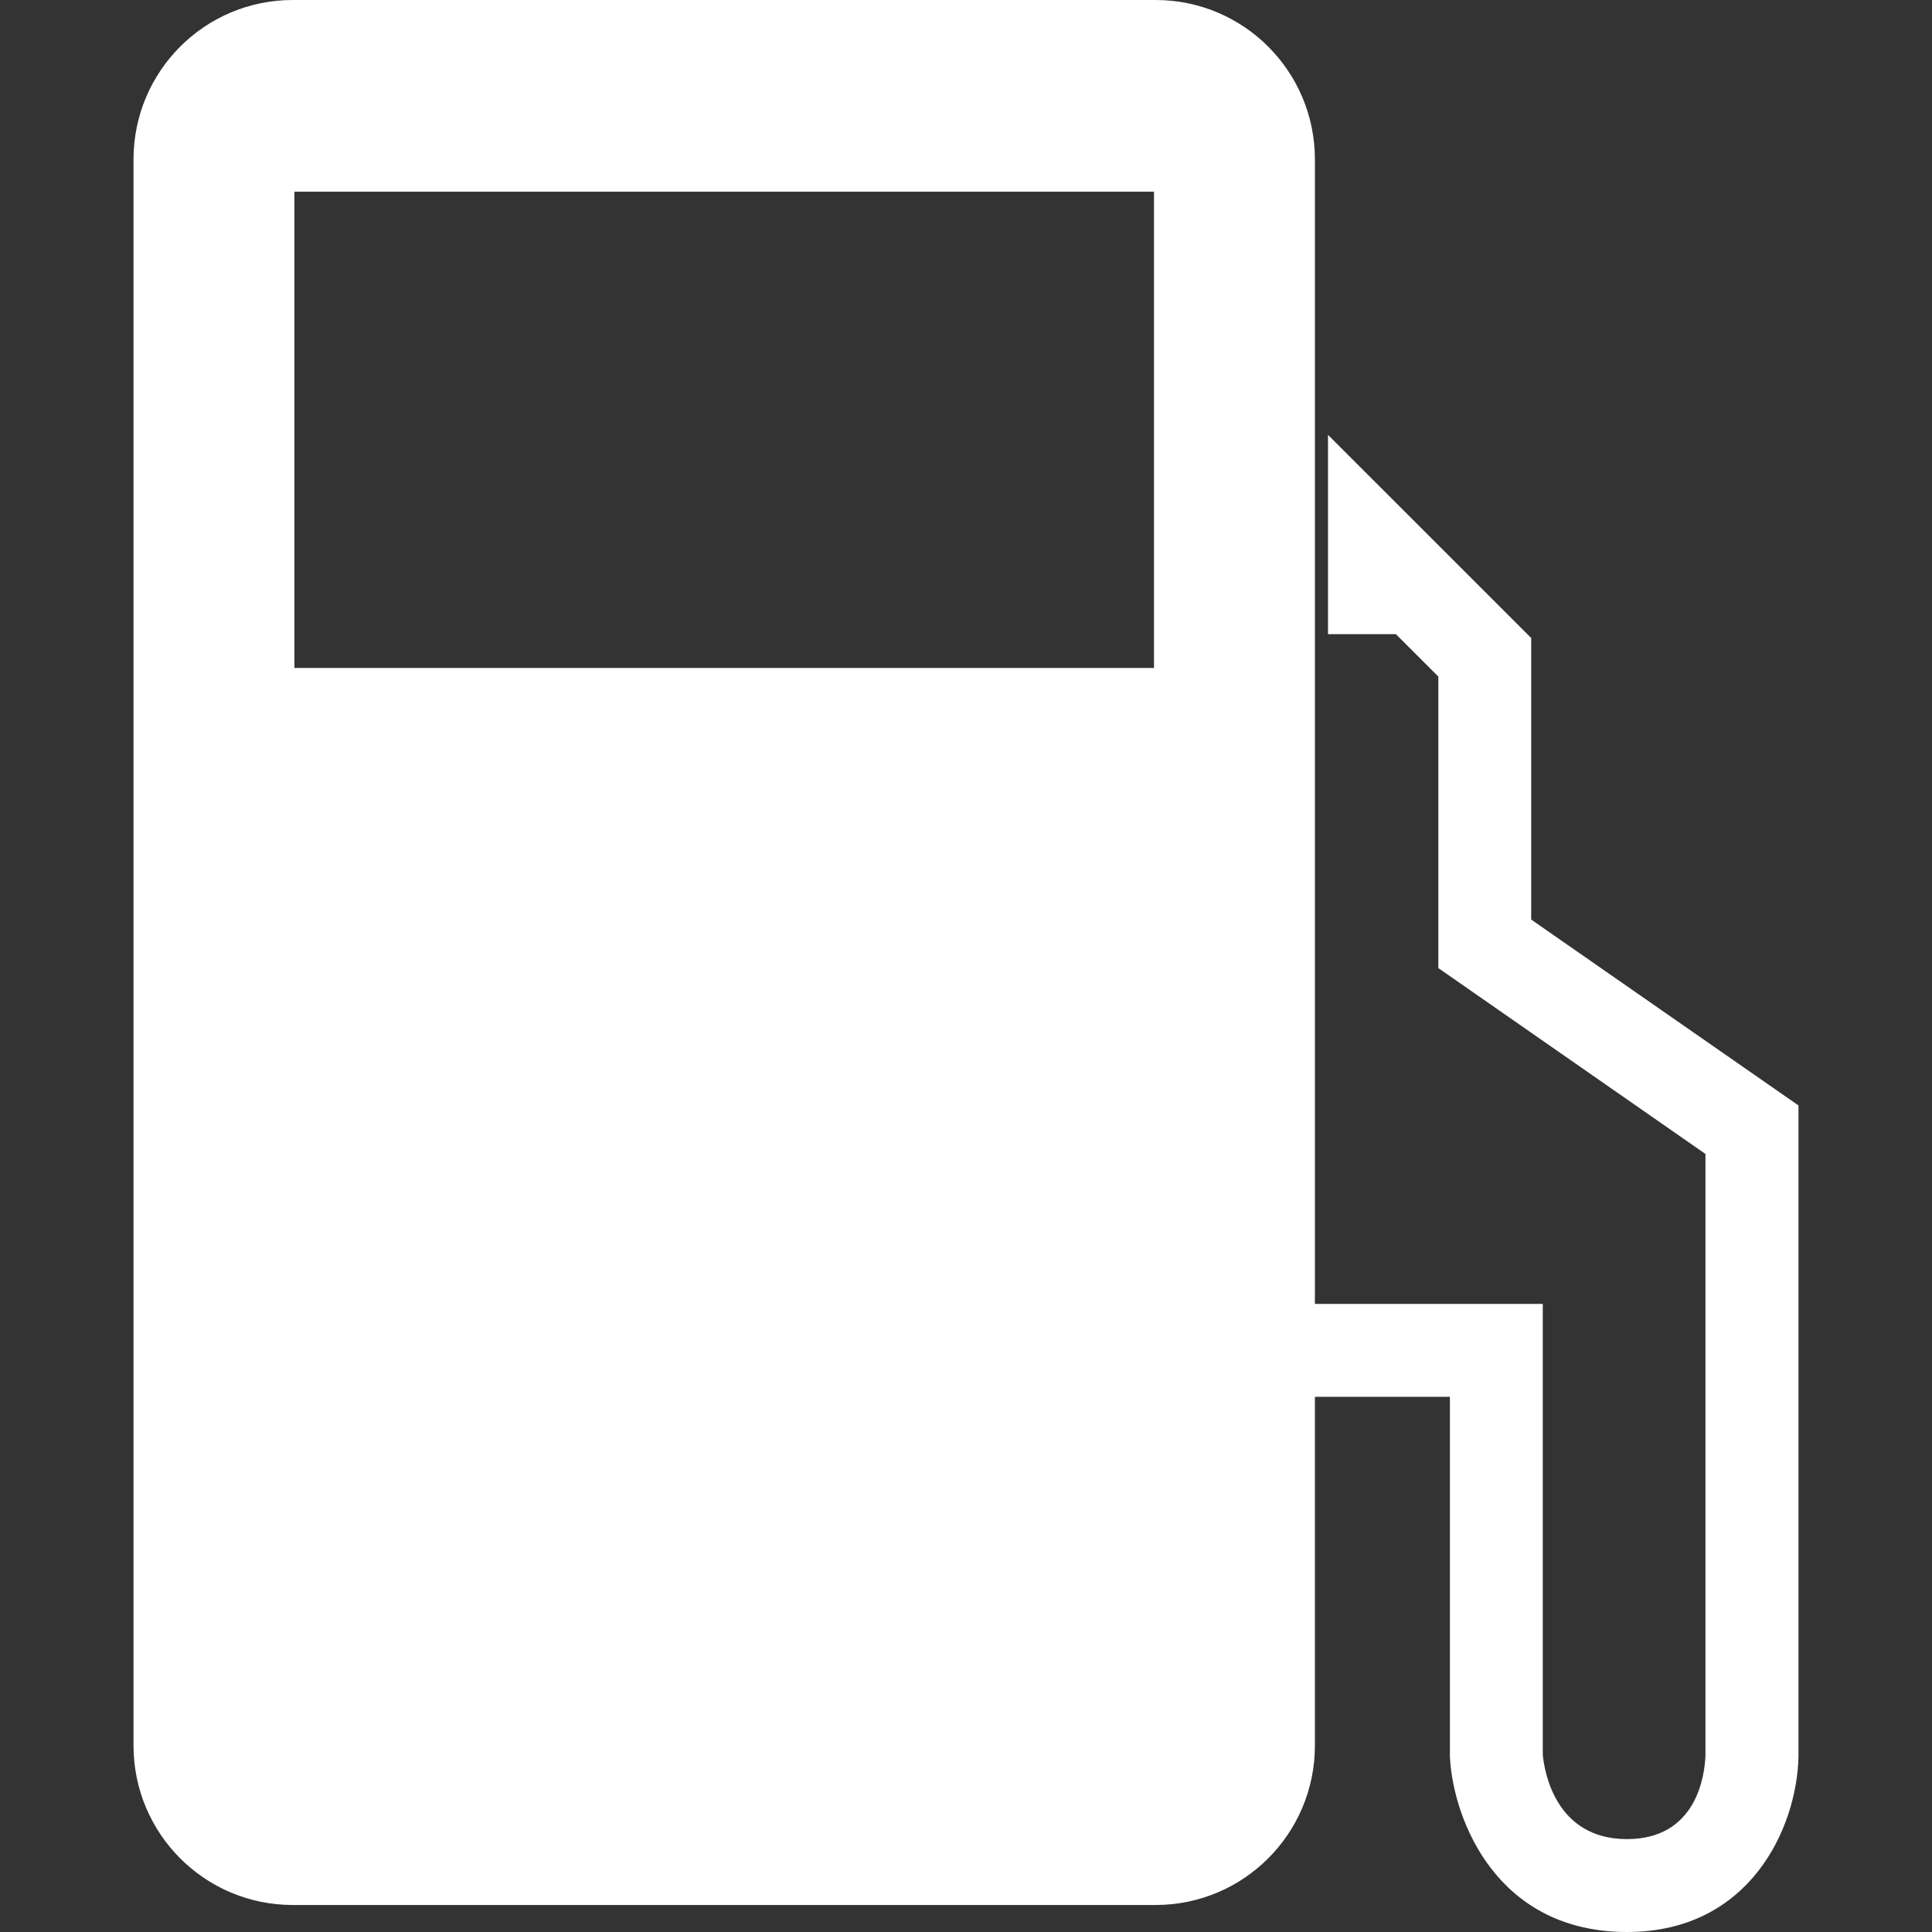 <?xml version="1.0" encoding="iso-8859-1"?>
<!-- Uploaded to: SVG Repo, www.svgrepo.com, Generator: SVG Repo Mixer Tools -->
<svg height="800px" width="800px" version="1.1" id="Capa_1" xmlns="http://www.w3.org/2000/svg" xmlns:xlink="http://www.w3.org/1999/xlink" 
	 viewBox="0 0 46.564 46.564" xml:space="preserve">
<rect x="0" y="0" width="46.564" height="46.564" fill="#333333" stroke="none"/>
<g>
	<path style="fill:#ffffff;" d="M36.904,22.163v-6.786l-4.897-4.896v4.803h1.636l1.023,1.022v7.026l6.438,4.48V42.31
		c-0.017,0.472-0.208,2.015-1.891,2.015c-1.729,0-1.991-1.635-2.03-2.029v-10.87h-5.492V3.841C31.691,1.72,29.973,0,27.853,0H7.056
		C4.934,0,3.218,1.72,3.218,3.841v38.23c0,2.122,1.716,3.842,3.838,3.842h20.797c2.12,0,3.838-1.72,3.838-3.842v-8.406h3.254v8.68
		l0.005,0.074c0.096,1.434,1.11,4.145,4.265,4.145c2.96,0,4.091-2.508,4.131-4.219V26.643L36.904,22.163z M27.813,16.099H7.096V4.62
		h20.717V16.099L27.813,16.099z"/>
</g>
</svg>
